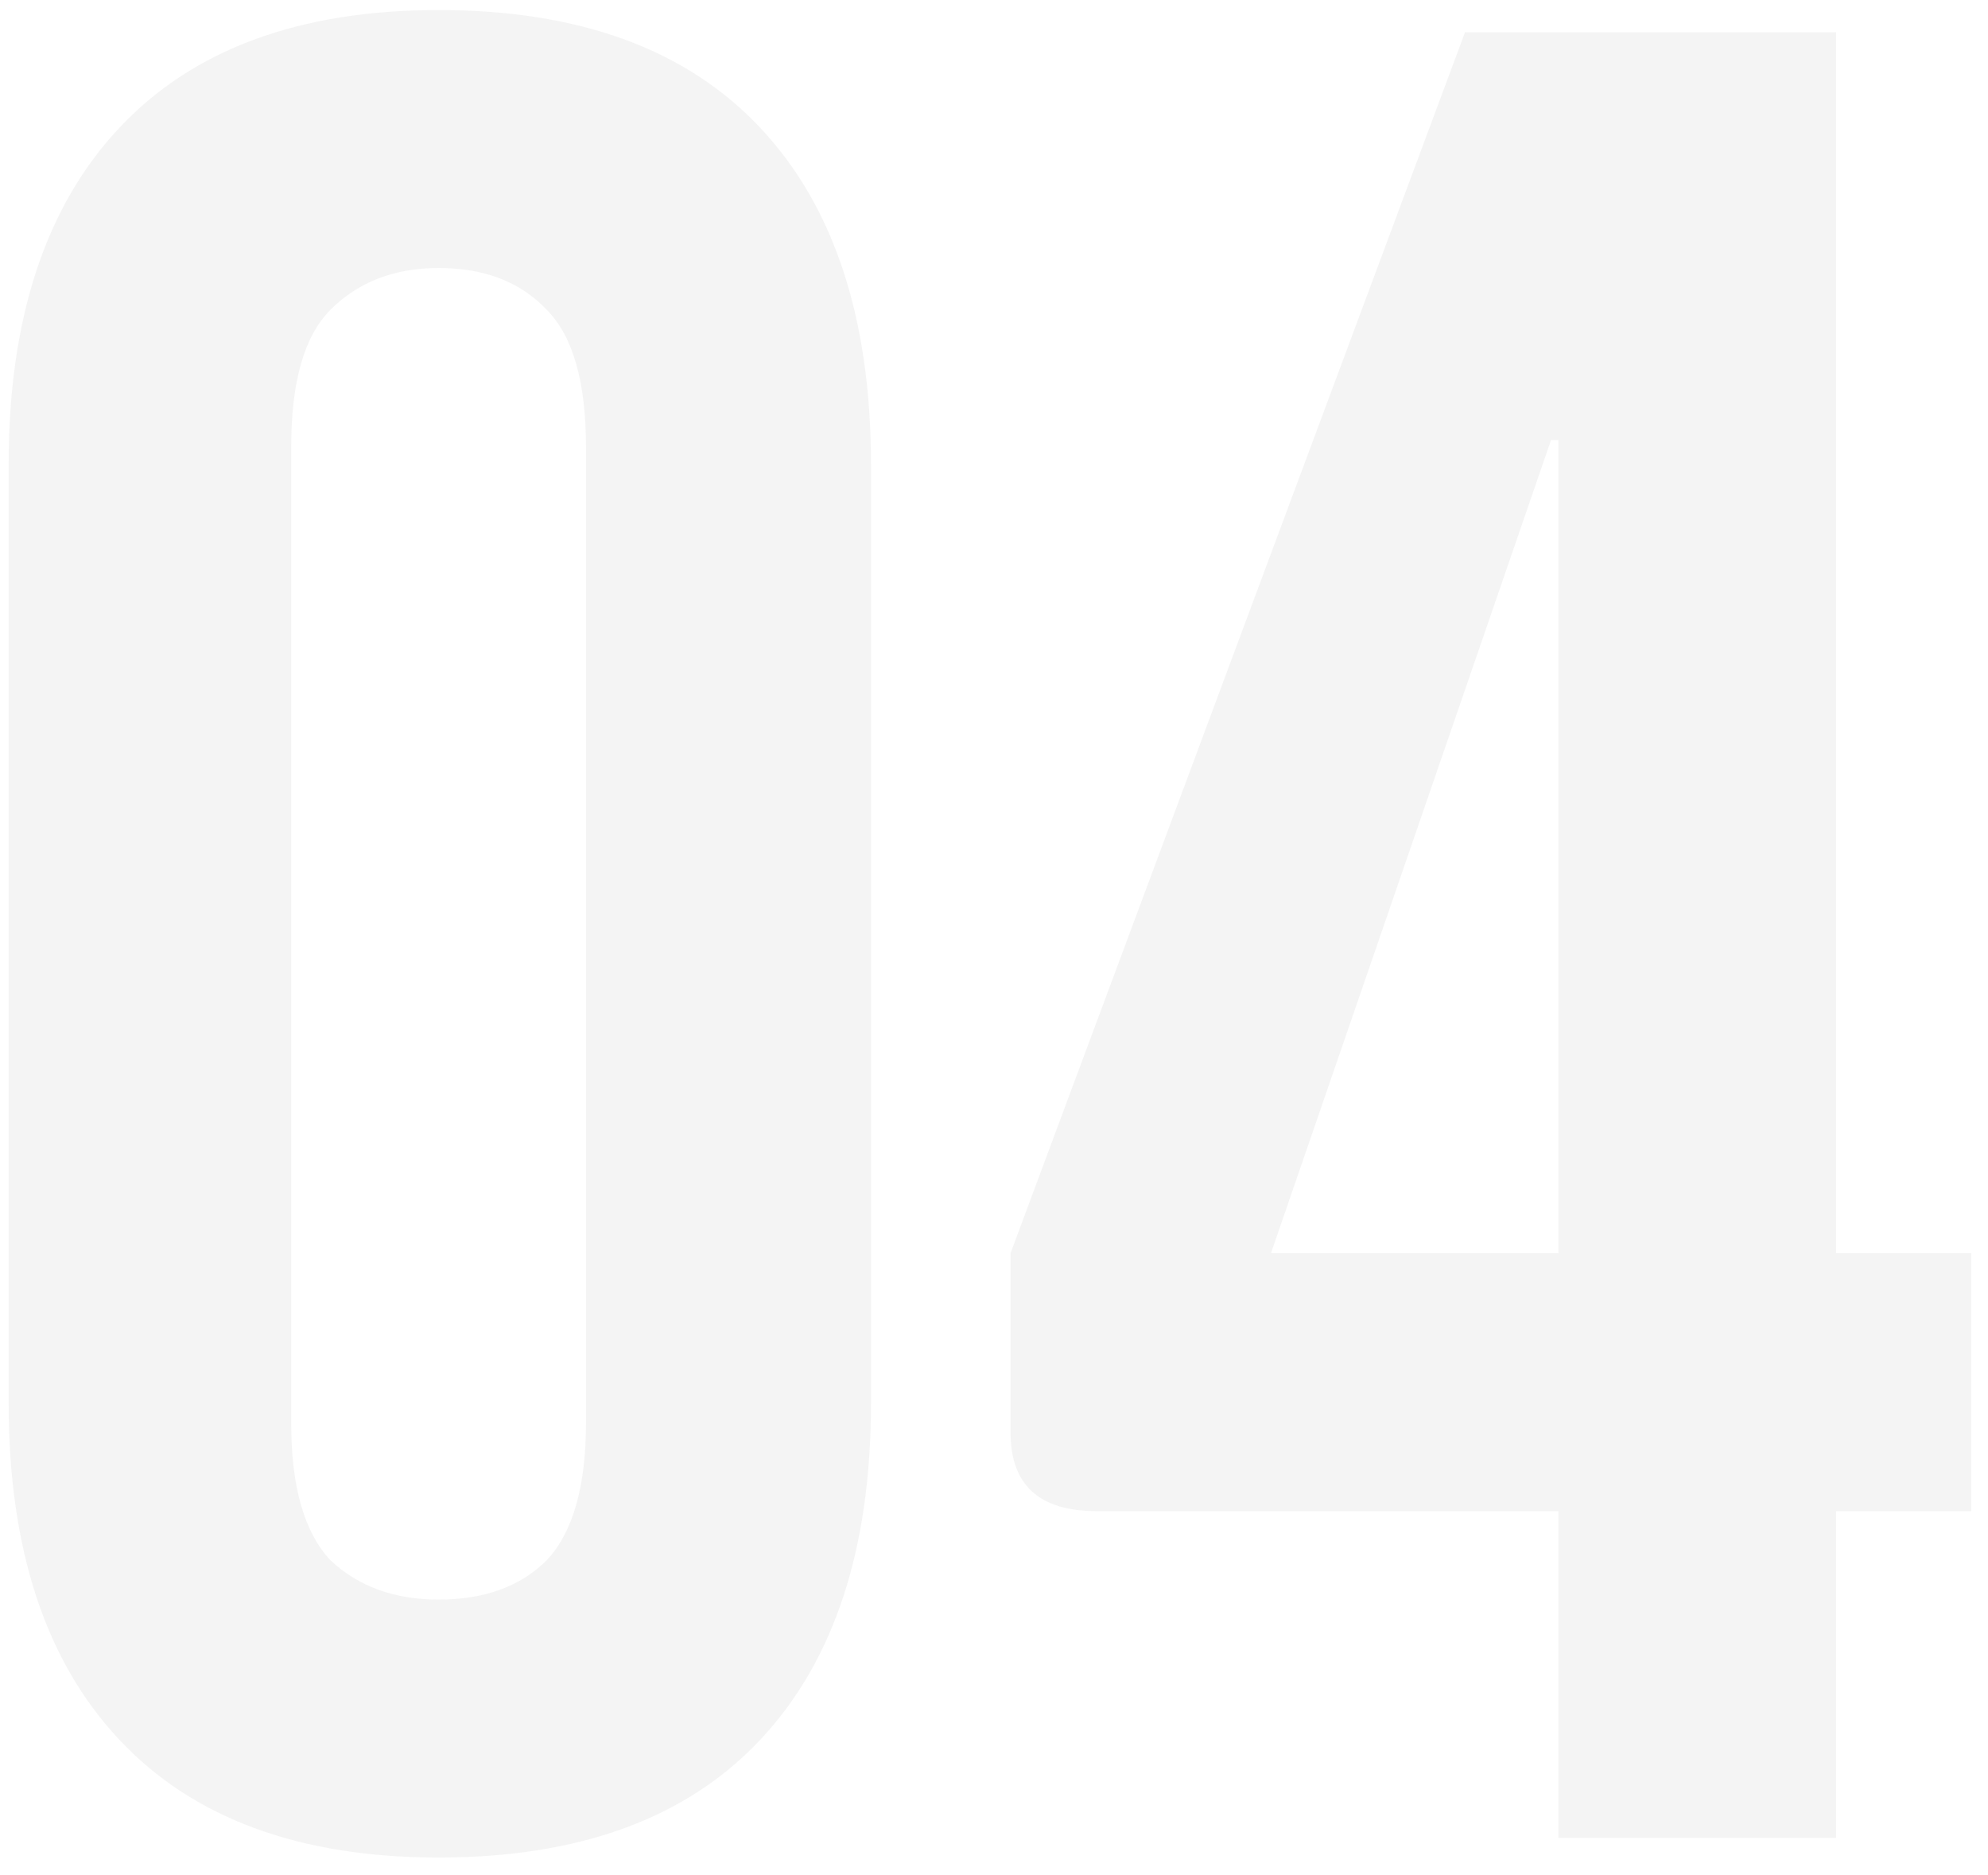 <svg width="106" height="100" viewBox="0 0 106 100" fill="none" xmlns="http://www.w3.org/2000/svg">
<path opacity="0.05" d="M15.525 75.861C15.525 79.267 16.223 81.712 17.621 83.197C19.105 84.594 21.027 85.293 23.385 85.293C25.83 85.293 27.751 84.594 29.149 83.197C30.546 81.712 31.245 79.267 31.245 75.861V23.854C31.245 20.361 30.546 17.915 29.149 16.518C27.751 15.033 25.83 14.291 23.385 14.291C21.027 14.291 19.105 15.033 17.621 16.518C16.223 17.915 15.525 20.361 15.525 23.854V75.861ZM0.46 24.771C0.46 16.998 2.425 11.016 6.355 6.824C10.285 2.632 15.961 0.536 23.385 0.536C30.895 0.536 36.616 2.632 40.546 6.824C44.476 11.016 46.441 16.998 46.441 24.771V74.813C46.441 82.586 44.476 88.568 40.546 92.76C36.616 96.952 30.895 99.048 23.385 99.048C15.961 99.048 10.285 96.952 6.355 92.76C2.425 88.568 0.46 82.586 0.46 74.813V24.771ZM53.882 66.822L78.117 1.715H97.898V66.822H105.103V80.577H97.898V98H83.095V80.577H58.467C55.41 80.577 53.882 79.18 53.882 76.385V66.822ZM83.095 66.822V23.461H82.702L67.768 66.822H83.095Z" fill="#1D1C1F"/>
</svg>
